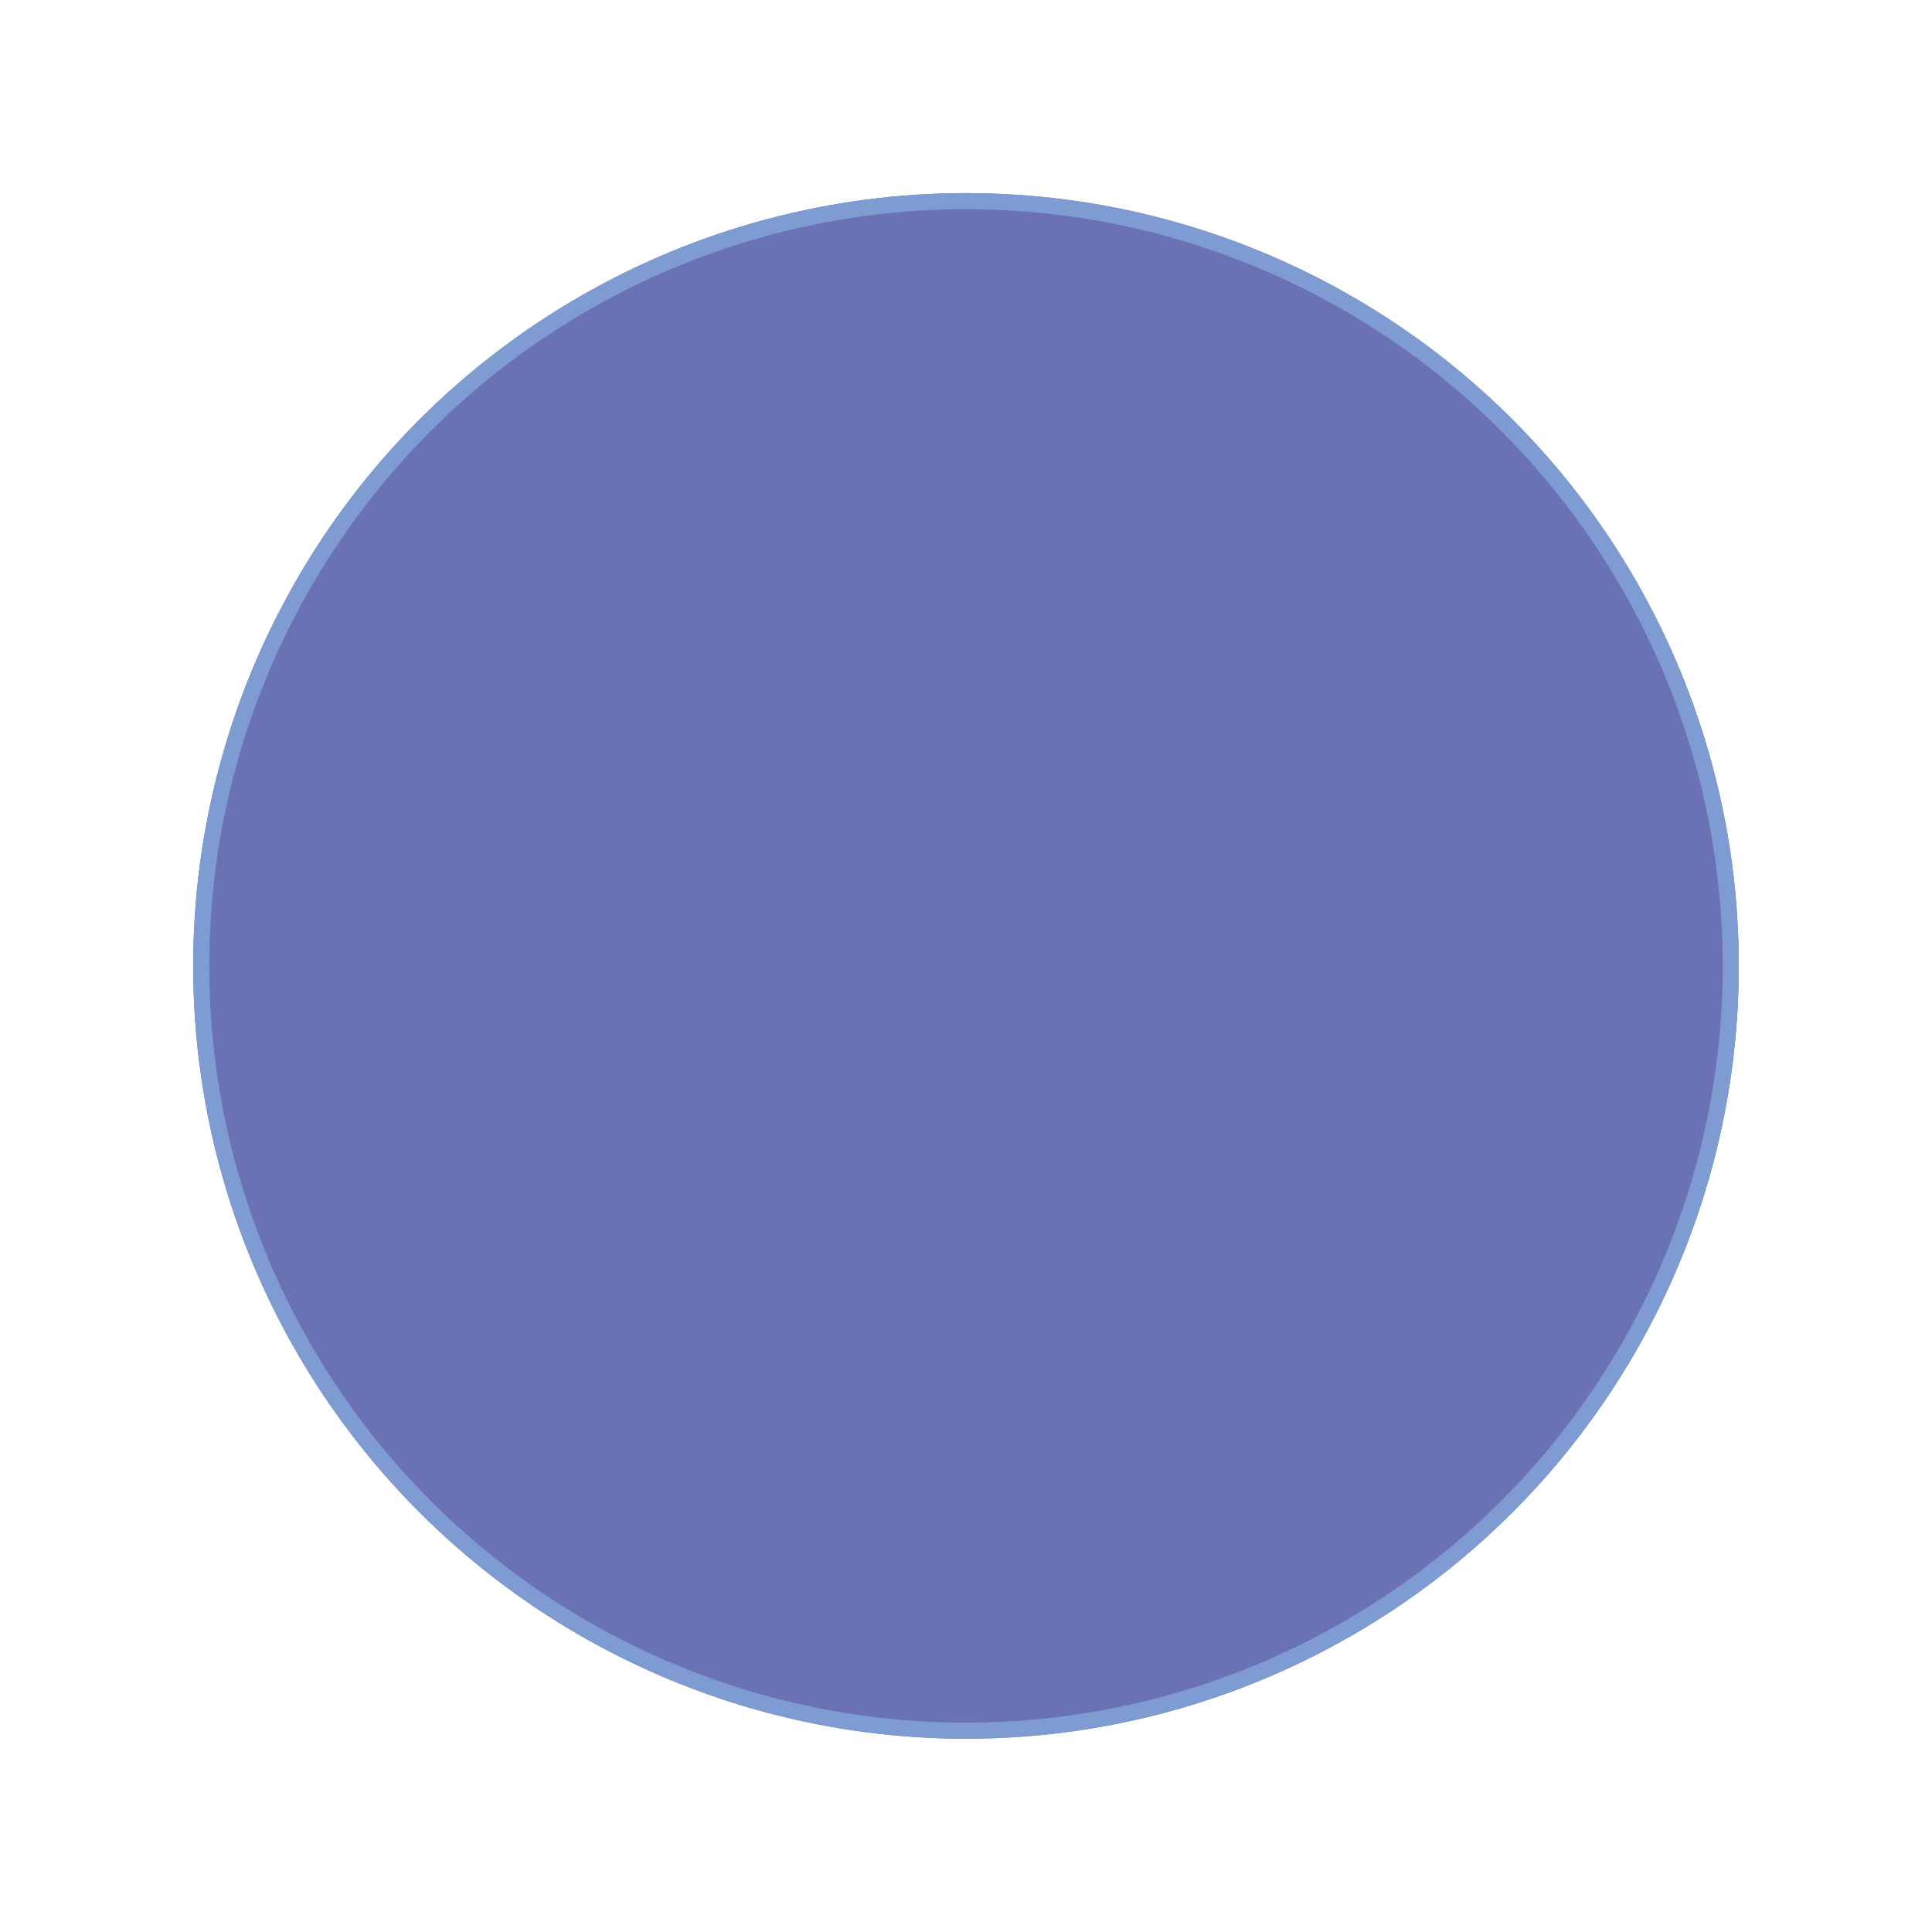 <svg xmlns="http://www.w3.org/2000/svg" xmlns:xlink="http://www.w3.org/1999/xlink" width="120" height="120" viewBox="0 0 120 120"><defs><style>.a{fill:#6a71b5;stroke:#7e9cd1;stroke-linecap:round;}.b{stroke:none;}.c{fill:none;}.d{filter:url(#a);}</style><filter id="a" x="0" y="0" width="120" height="120" filterUnits="userSpaceOnUse"><feOffset input="SourceAlpha"/><feGaussianBlur stdDeviation="4" result="b"/><feFlood flood-color="#a3dce9"/><feComposite operator="in" in2="b"/><feComposite in="SourceGraphic"/></filter></defs><g transform="translate(-660 -424.015)"><g class="d" transform="matrix(1, 0, 0, 1, 660, 424.01)"><g class="a" transform="translate(12 12)"><circle class="b" cx="48" cy="48" r="48"/><circle class="c" cx="48" cy="48" r="47.5"/></g></g></g></svg>